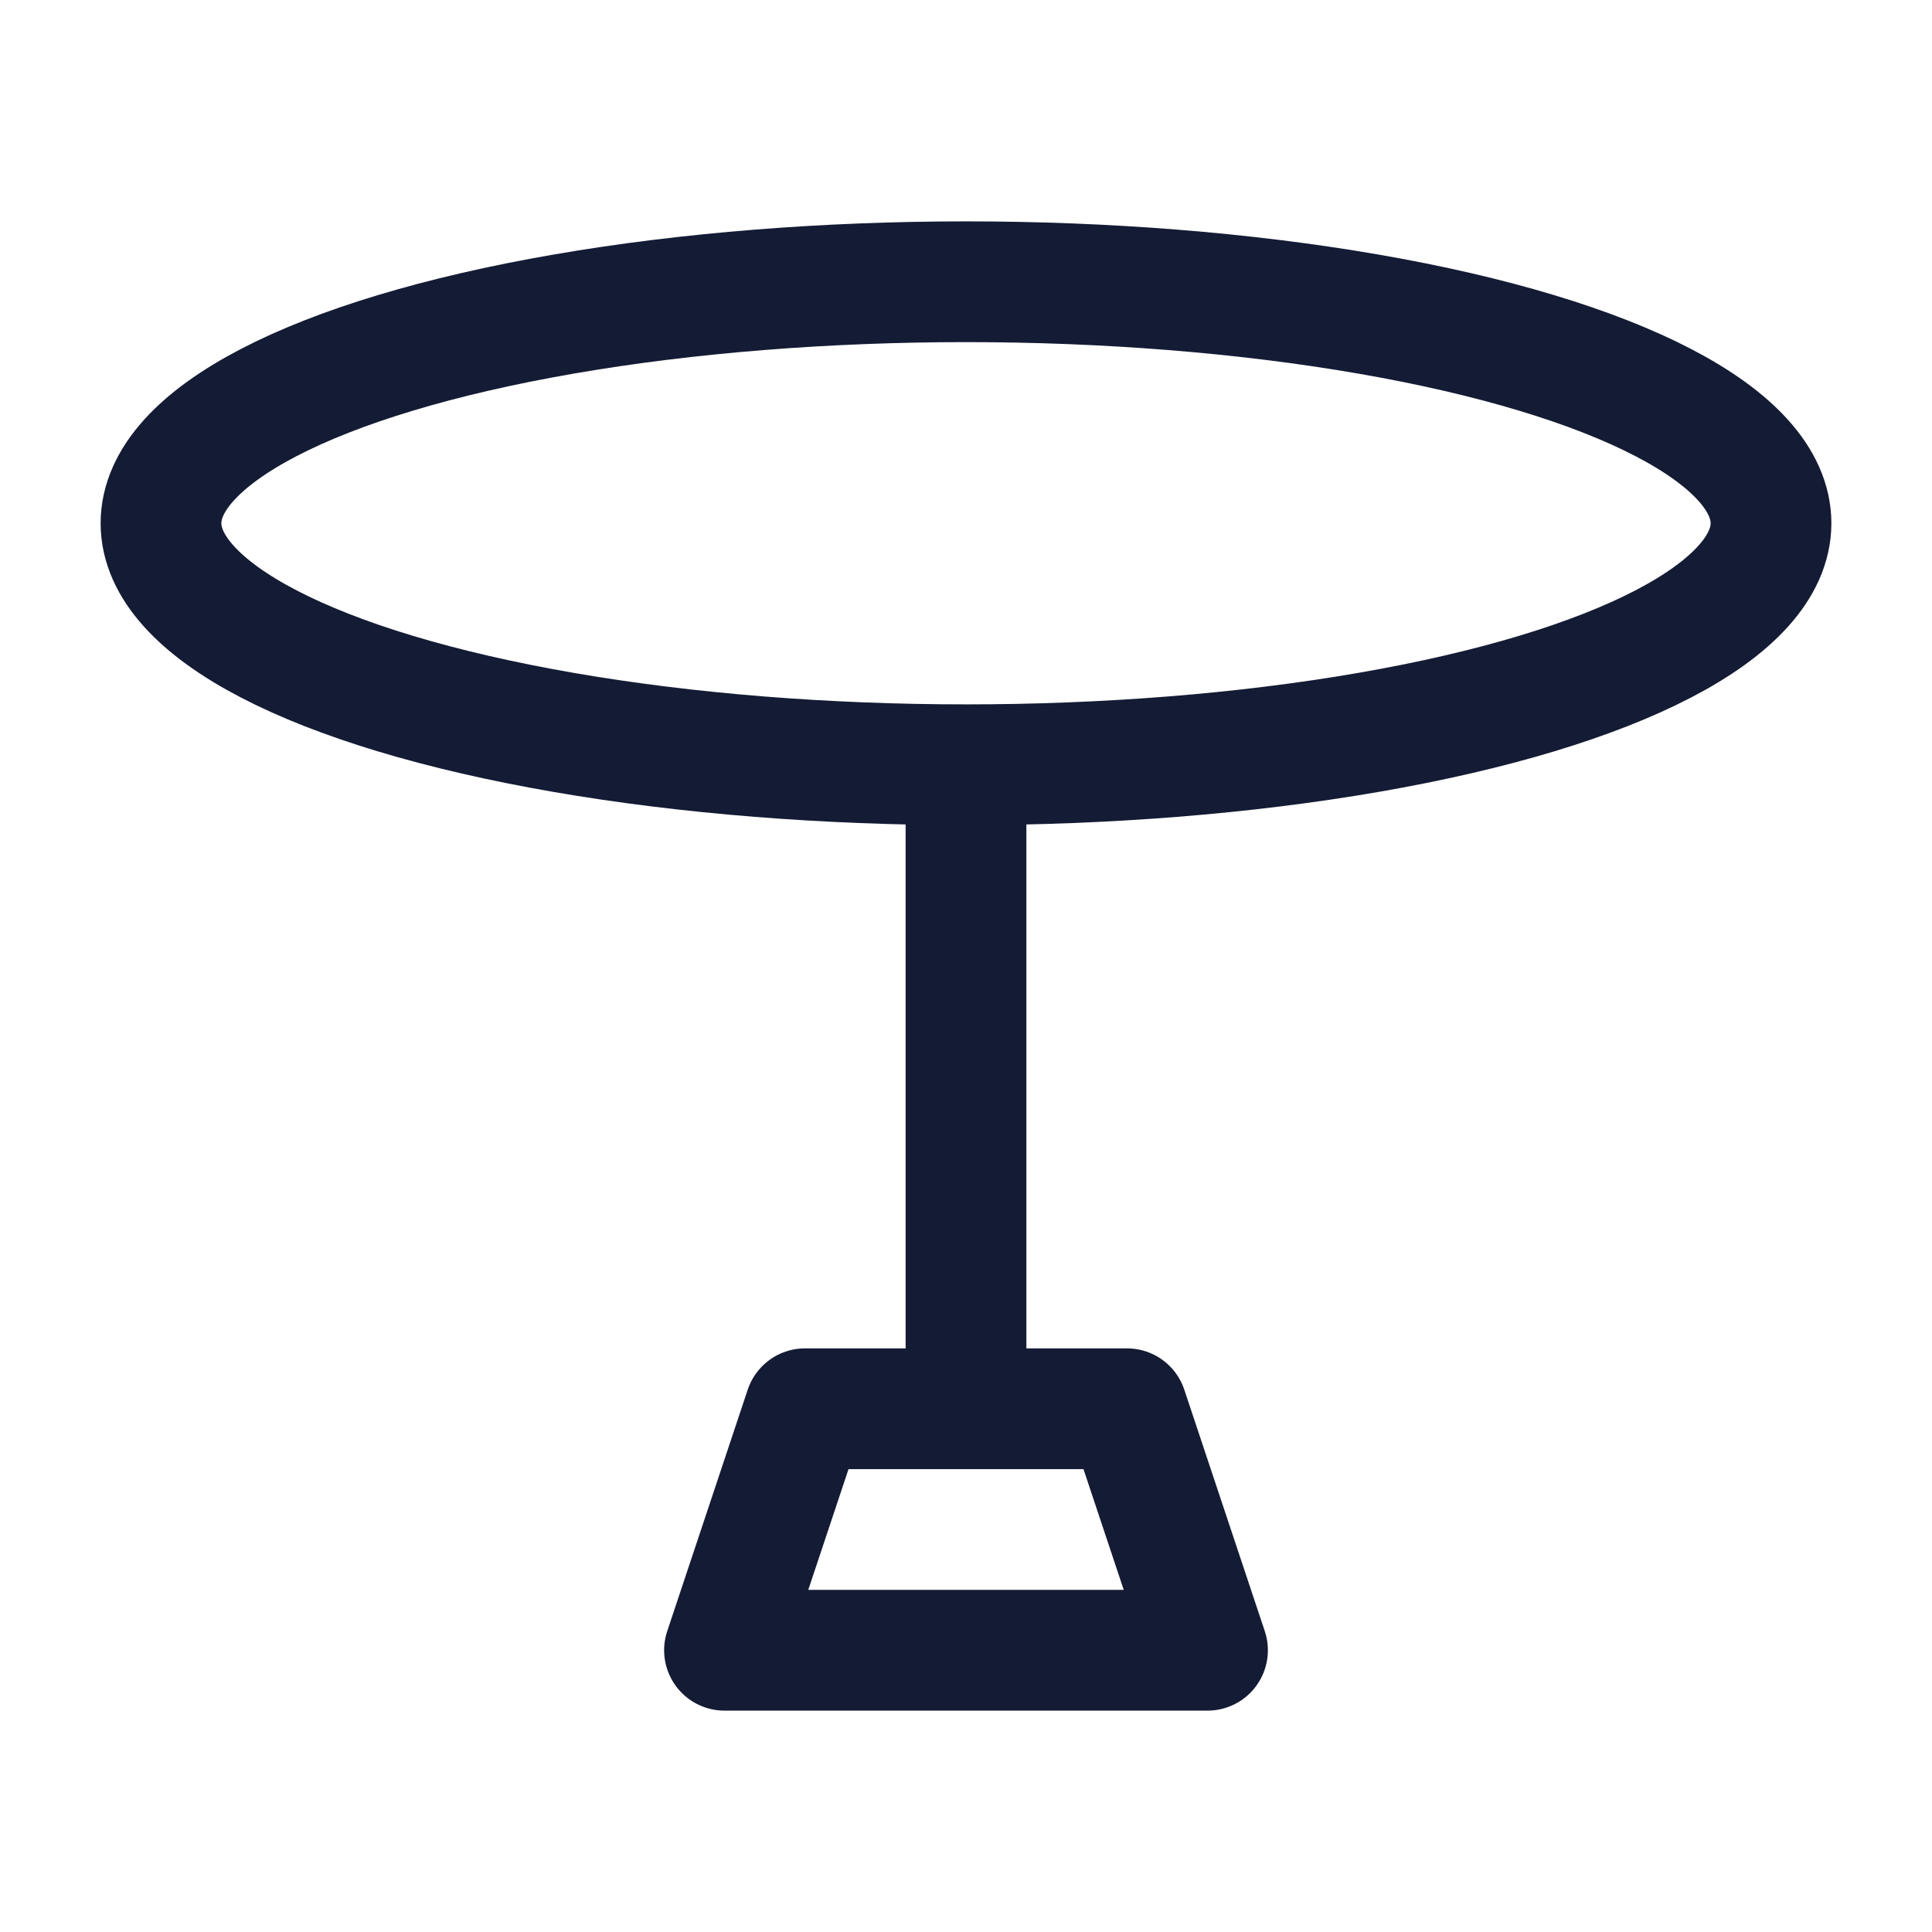 <svg width="24" height="24" viewBox="0 0 24 24" fill="none" xmlns="http://www.w3.org/2000/svg">
<ellipse cx="12" cy="6.5" rx="10" ry="3" stroke="#141B34" stroke-width="1.5" stroke-linejoin="round"/>
<path d="M15 20.5H9L10 17.5H14L15 20.5Z" stroke="#141B34" stroke-width="1.5" stroke-linejoin="round"/>
<path d="M12 17.5V9.5" stroke="#141B34" stroke-width="1.5" stroke-linejoin="round"/>
</svg>
